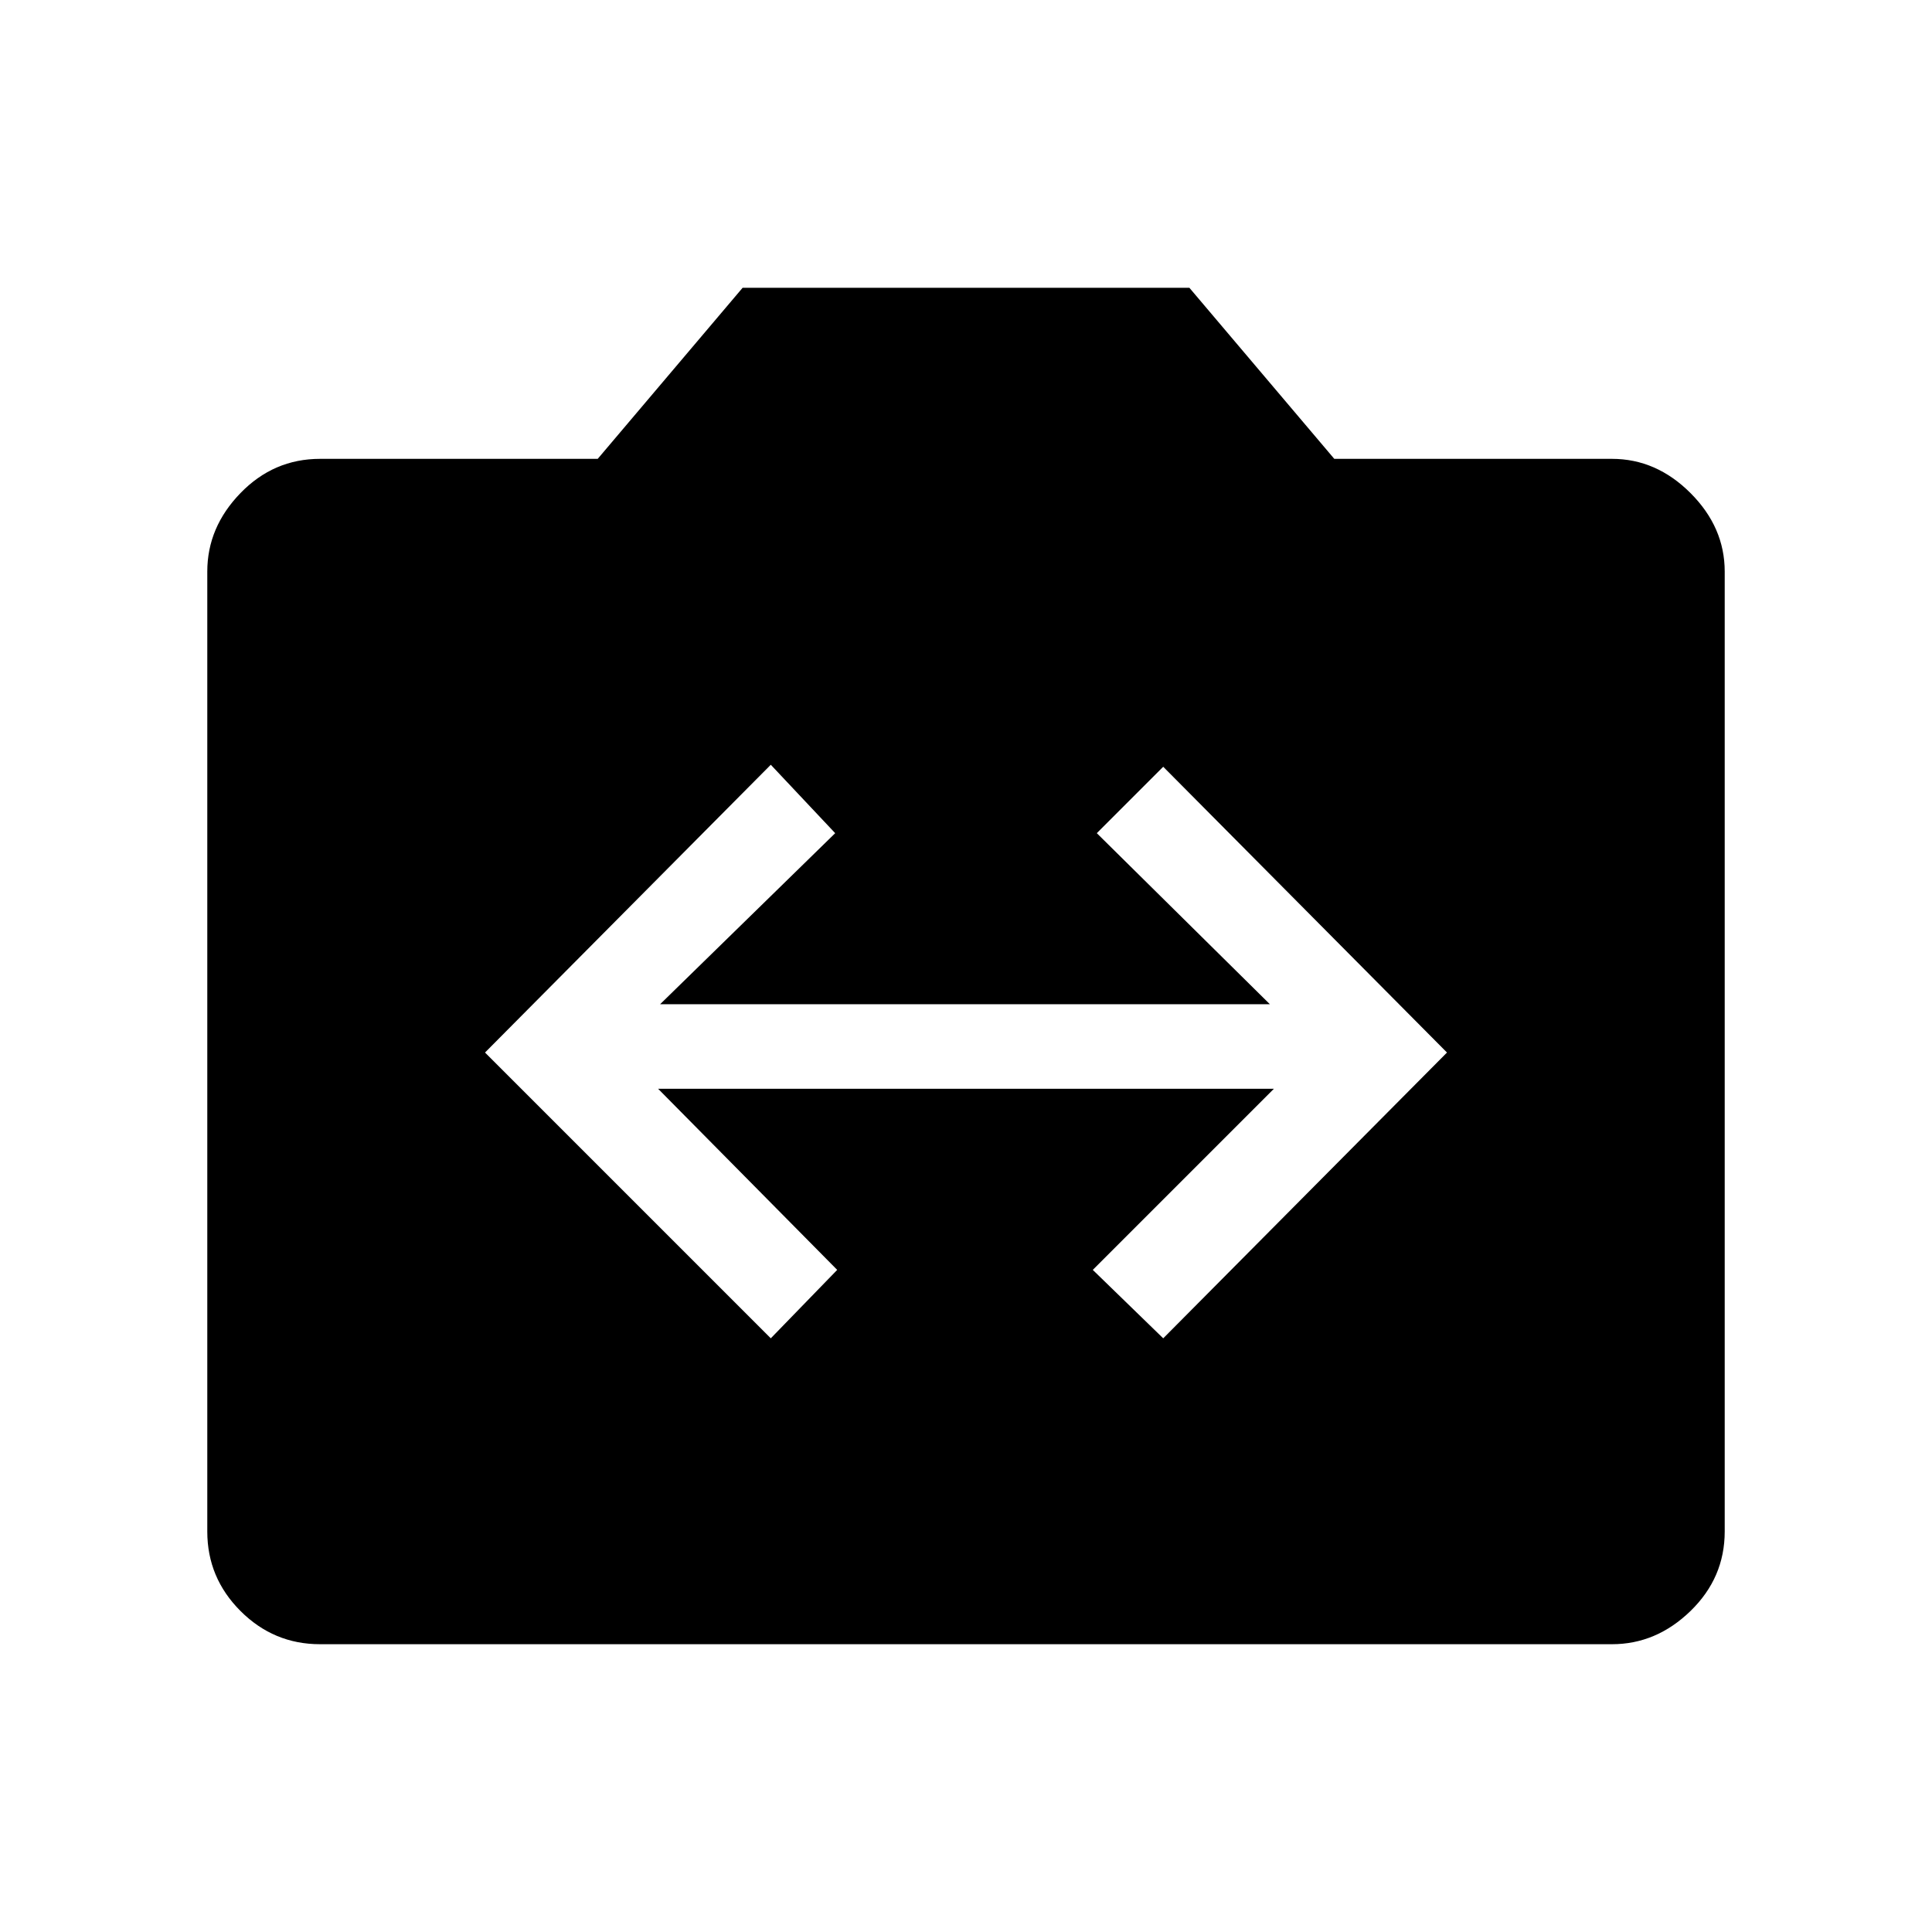 <svg xmlns="http://www.w3.org/2000/svg" height="48" width="48"><path d="m19.15 33.25 1.65-1.7-4.45-4.5h15.3l-4.5 4.5 1.75 1.7 7.05-7.1-7.05-7.1-1.65 1.65 4.3 4.25H16.4l4.35-4.25-1.6-1.7-7.1 7.15Zm-11.2 7.6q-1.15 0-1.975-.825-.825-.825-.825-1.975V14.2q0-1.1.825-1.95.825-.85 1.975-.85h6.9l3.6-4.25h11.1l3.6 4.25h6.9q1.1 0 1.95.85.85.85.85 1.95v23.85q0 1.15-.85 1.975-.85.825-1.95.825Z"/></svg>